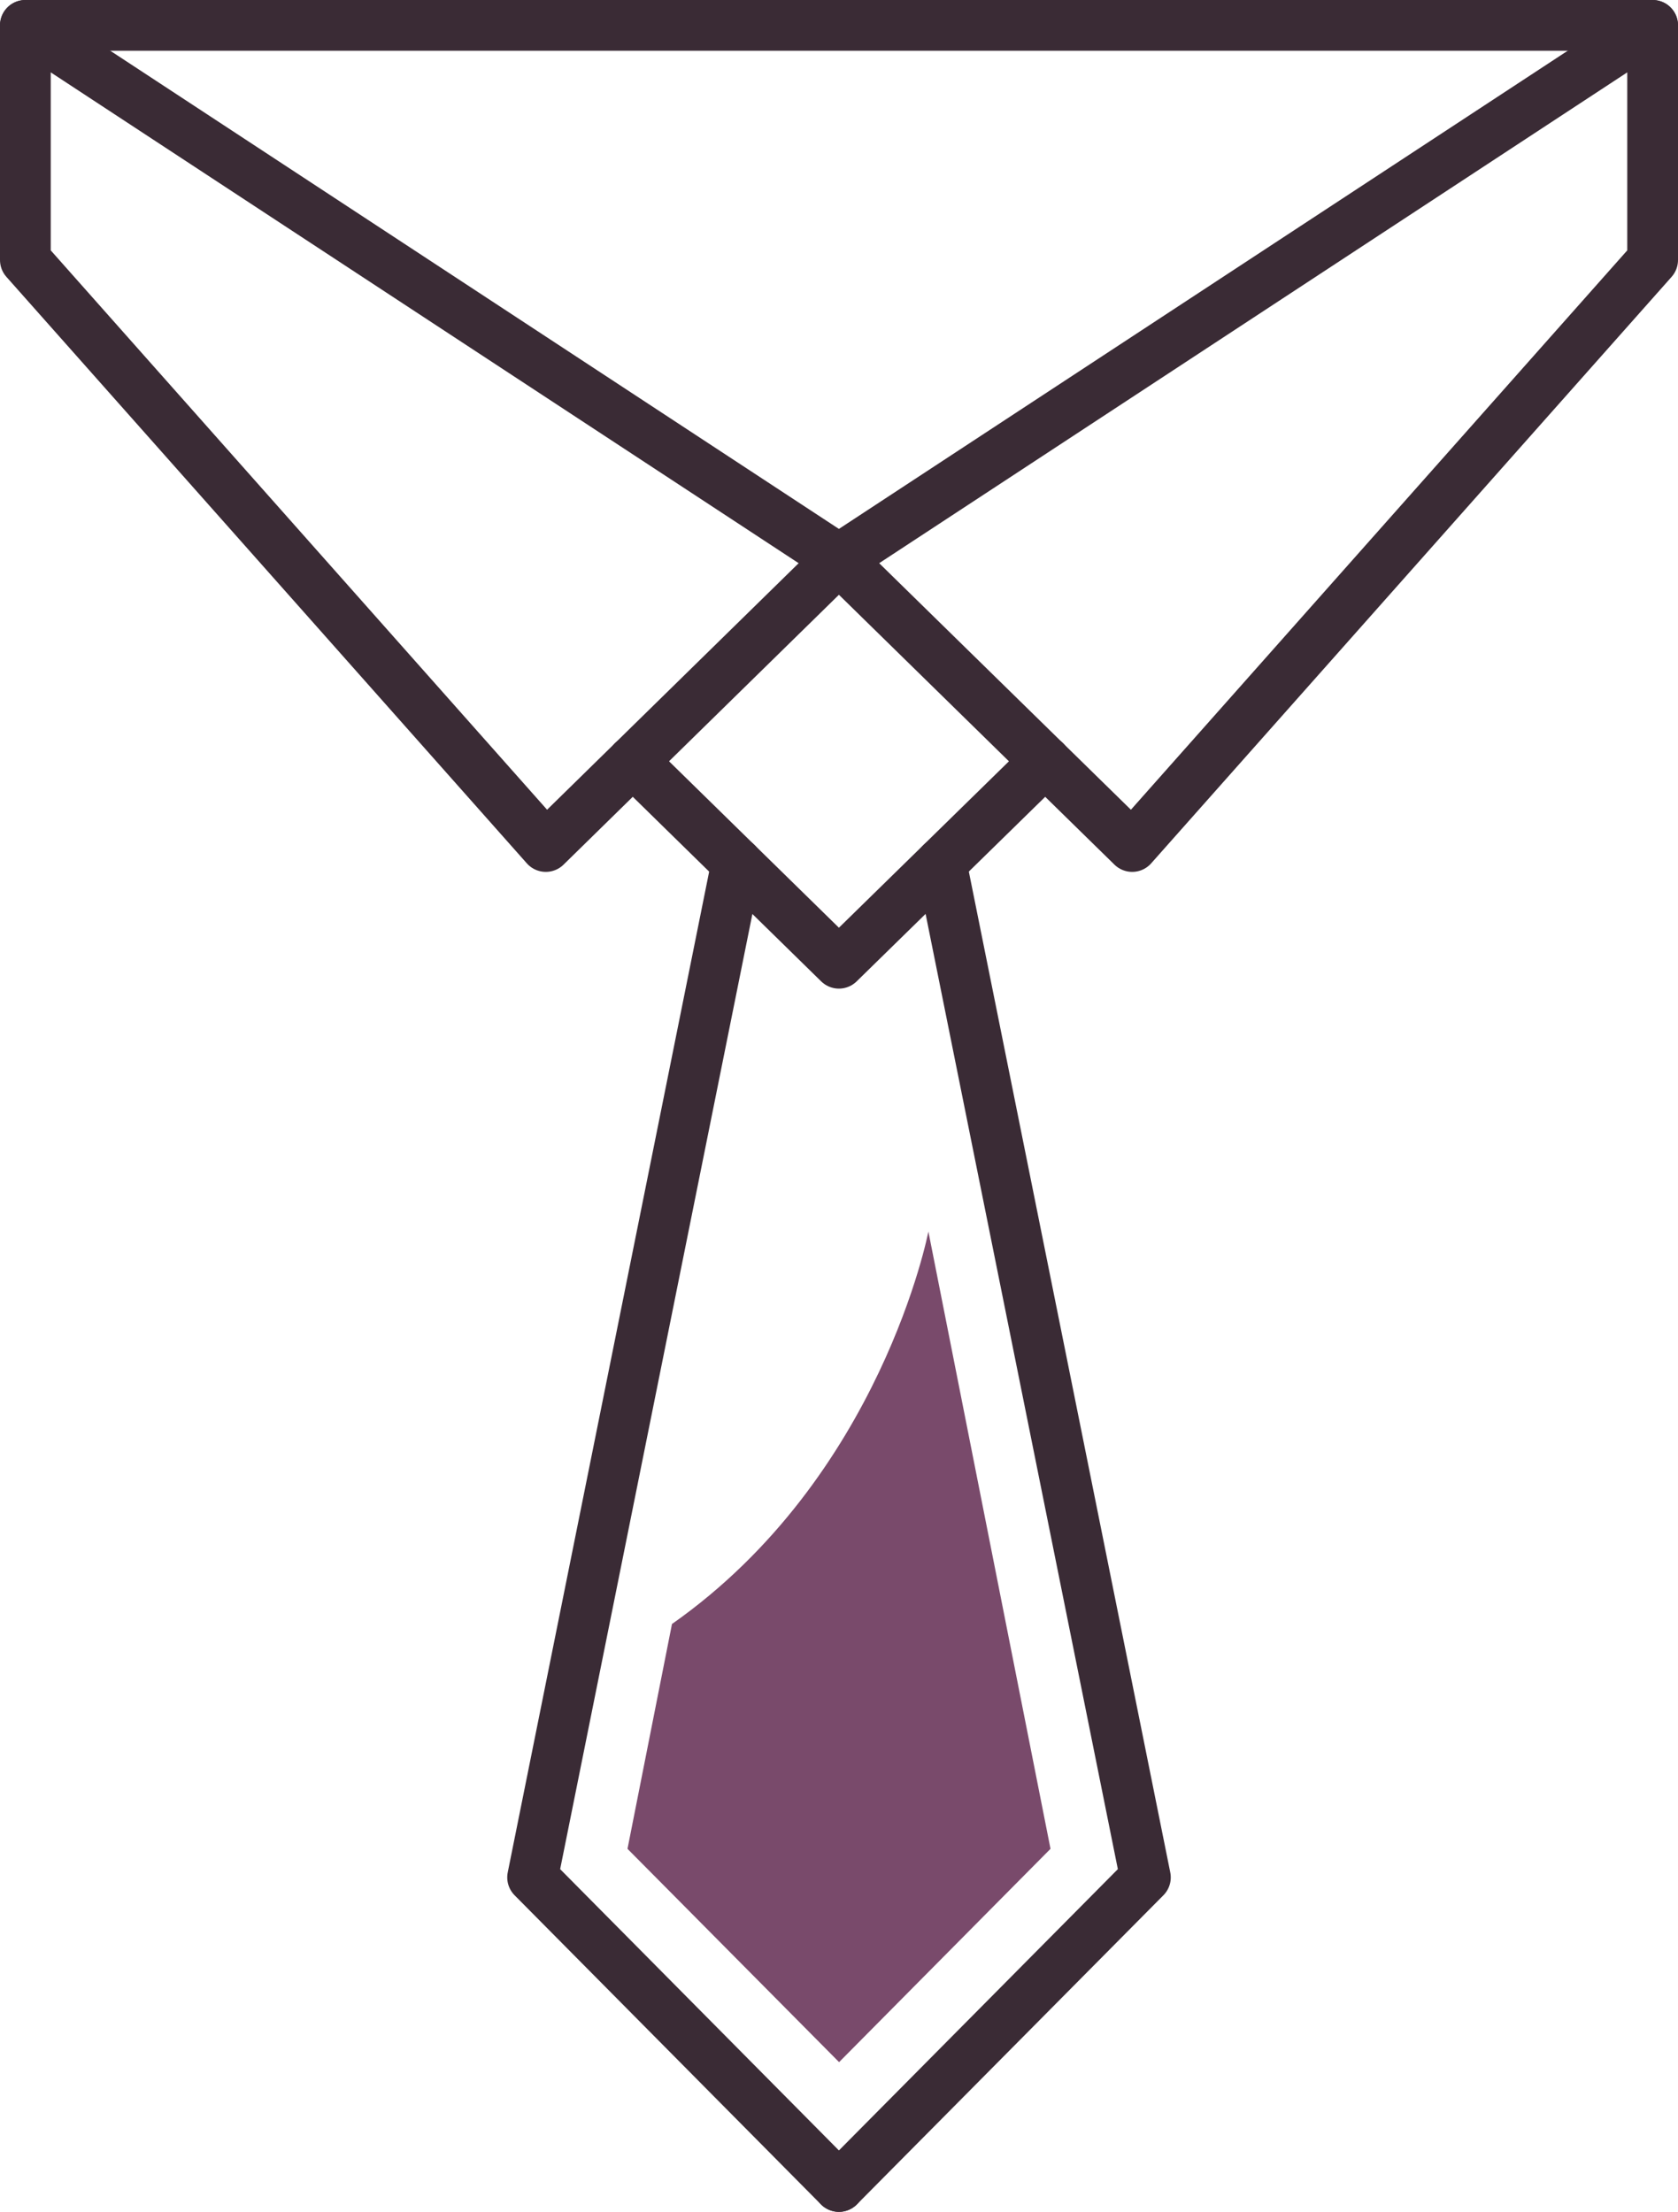 <svg xmlns="http://www.w3.org/2000/svg" viewBox="0 0 99.21 130.75"><defs><style>.cls-1{fill:none;stroke:#3a2b35;stroke-linecap:round;stroke-linejoin:round;stroke-width:3px;}.cls-2{fill:#794a6b;}</style></defs><title>accountManagement</title><g id="Layer_2" data-name="Layer 2"><g id="Icon_Set" data-name="Icon Set"><polygon class="cls-1" points="1.5 1.5 1.5 15.37 32.27 50.04 49.6 33.06 1.5 1.5"/><polygon class="cls-1" points="97.71 1.5 97.71 15.37 66.94 50.04 49.6 33.06 97.71 1.5"/><line class="cls-1" x1="1.5" y1="1.5" x2="97.71" y2="1.5"/><polyline class="cls-1" points="61.8 45 49.6 56.94 37.41 45"/><polyline class="cls-1" points="43.56 51.02 31.49 110.98 49.6 129.25"/><polyline class="cls-1" points="55.65 51.02 67.72 110.98 49.6 129.25"/><path class="cls-2" d="M54.89,72.8h0S52.11,87.31,39.73,96h0L37.1,109.29,49.61,121.9l12.5-12.61Z"/></g></g></svg>